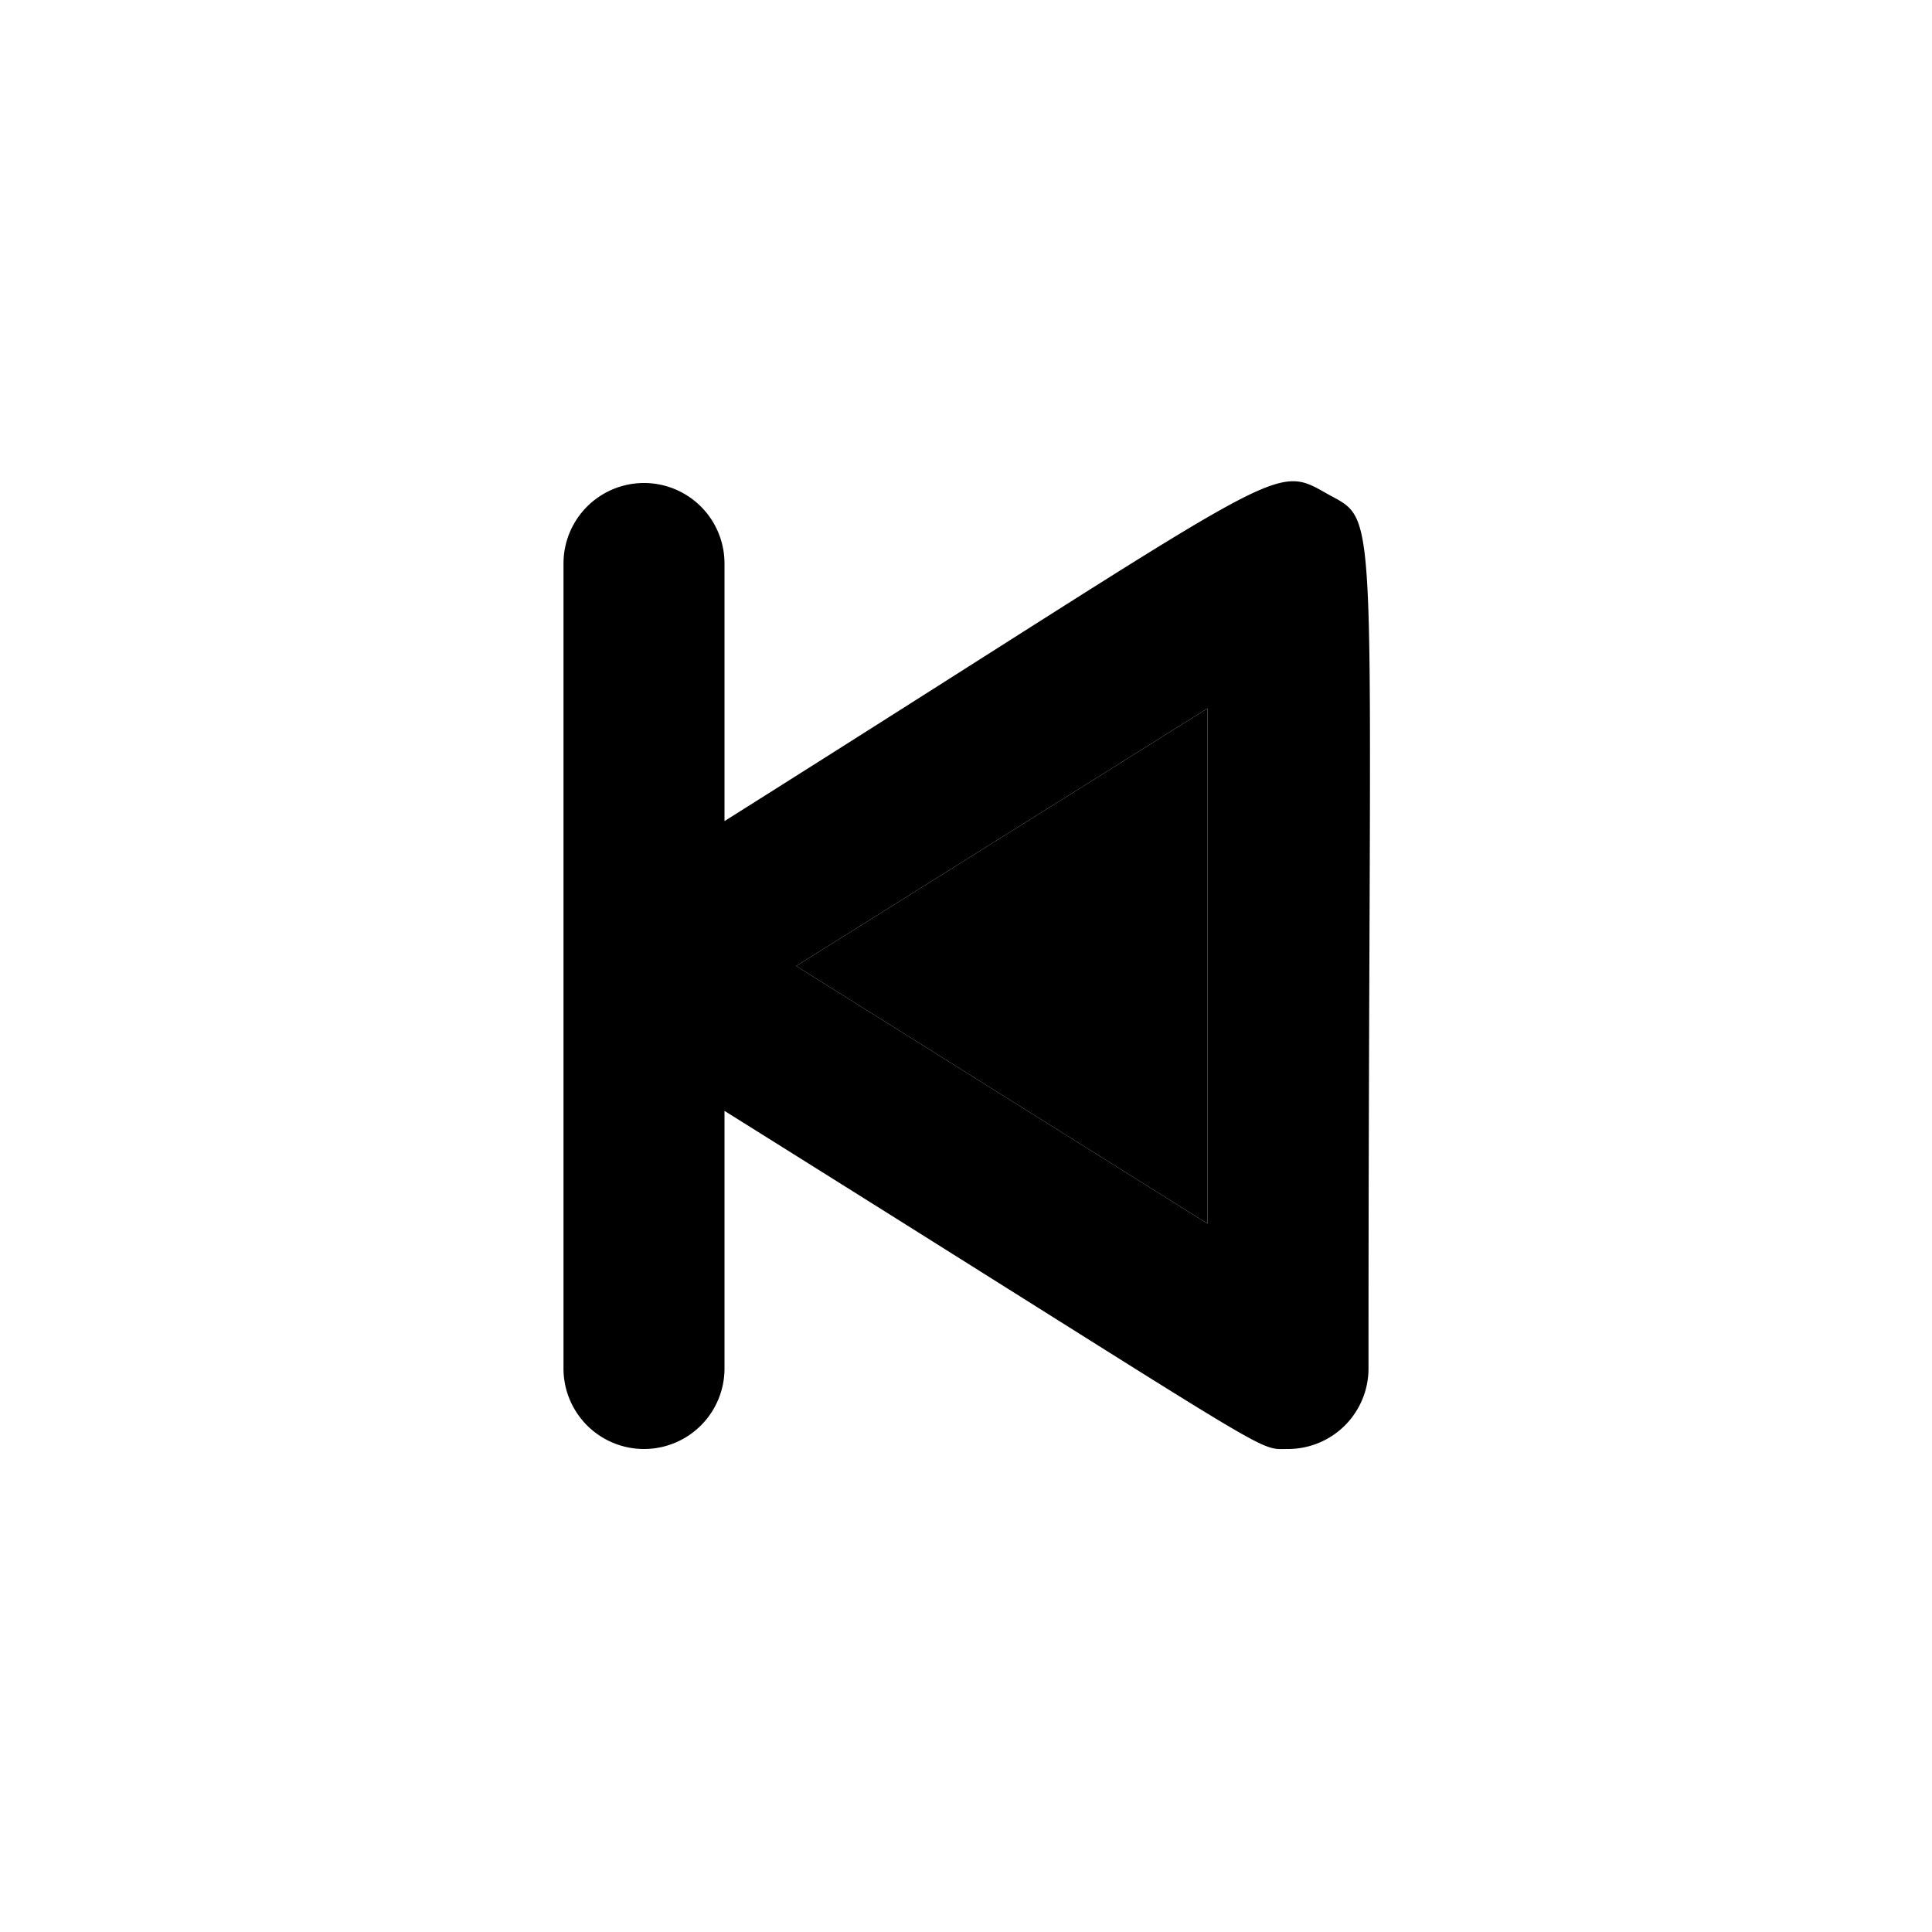 <!-- From https://www.reshot.com -->
<svg xmlns="http://www.w3.org/2000/svg" width="30" height="30" viewBox="0 0 24 24">
  <path d="M9 7v3.2C16 5.79 15.79 5.74 16.48 6.13S17 6 17 17a1 1 0 0 1-1 1c-.41 0 0 .18-7-4.2V17a1 1 0 0 1-2 0V7a1 1 0 0 1 2 0zm6 8.2V8.8L9.89 12z" fill="#000"/>
  <path d="M9.89 12L15 15.2V8.8L9.89 12z" fill="#000000"/>
</svg>

<!-- From Harry -->
<!-- <svg width="24" height="24" viewBox="0 0 24 24" fill="none" xmlns="http://www.w3.org/2000/svg">
<path d="M20 19V5L8 12L20 19Z" stroke="#141B34" stroke-width="1.5" stroke-linejoin="round"/>
<path d="M4 4V20" stroke="#141B34" stroke-width="1.5"/>
</svg> -->

<!-- from hugeicons.com -->
<!-- <svg xmlns="http://www.w3.org/2000/svg" viewBox="0 0 24 24" width="24" height="24" color="#fff" fill="white">
    <path d="M8.06492 12.6258C8.31931 13.8374 9.67295 14.7077 12.3802 16.4481C15.3247 18.3411 16.797 19.2876 17.9895 18.9229C18.3934 18.7994 18.7654 18.5823 19.0777 18.2876C20 17.4178 20 15.6118 20 12C20 8.38816 20 6.58224 19.0777 5.71235C18.7654 5.41773 18.3934 5.20057 17.9895 5.07707C16.797 4.71243 15.3247 5.6589 12.3802 7.55186C9.67295 9.29233 8.31931 10.1626 8.06492 11.3742C7.97836 11.7865 7.97836 12.2135 8.06492 12.6258Z" stroke="currentColor" stroke-width="1.5" stroke-linejoin="round" />
    <path d="M4 4L4 20" stroke="currentColor" stroke-width="1.5" stroke-linecap="round" />
</svg> -->
